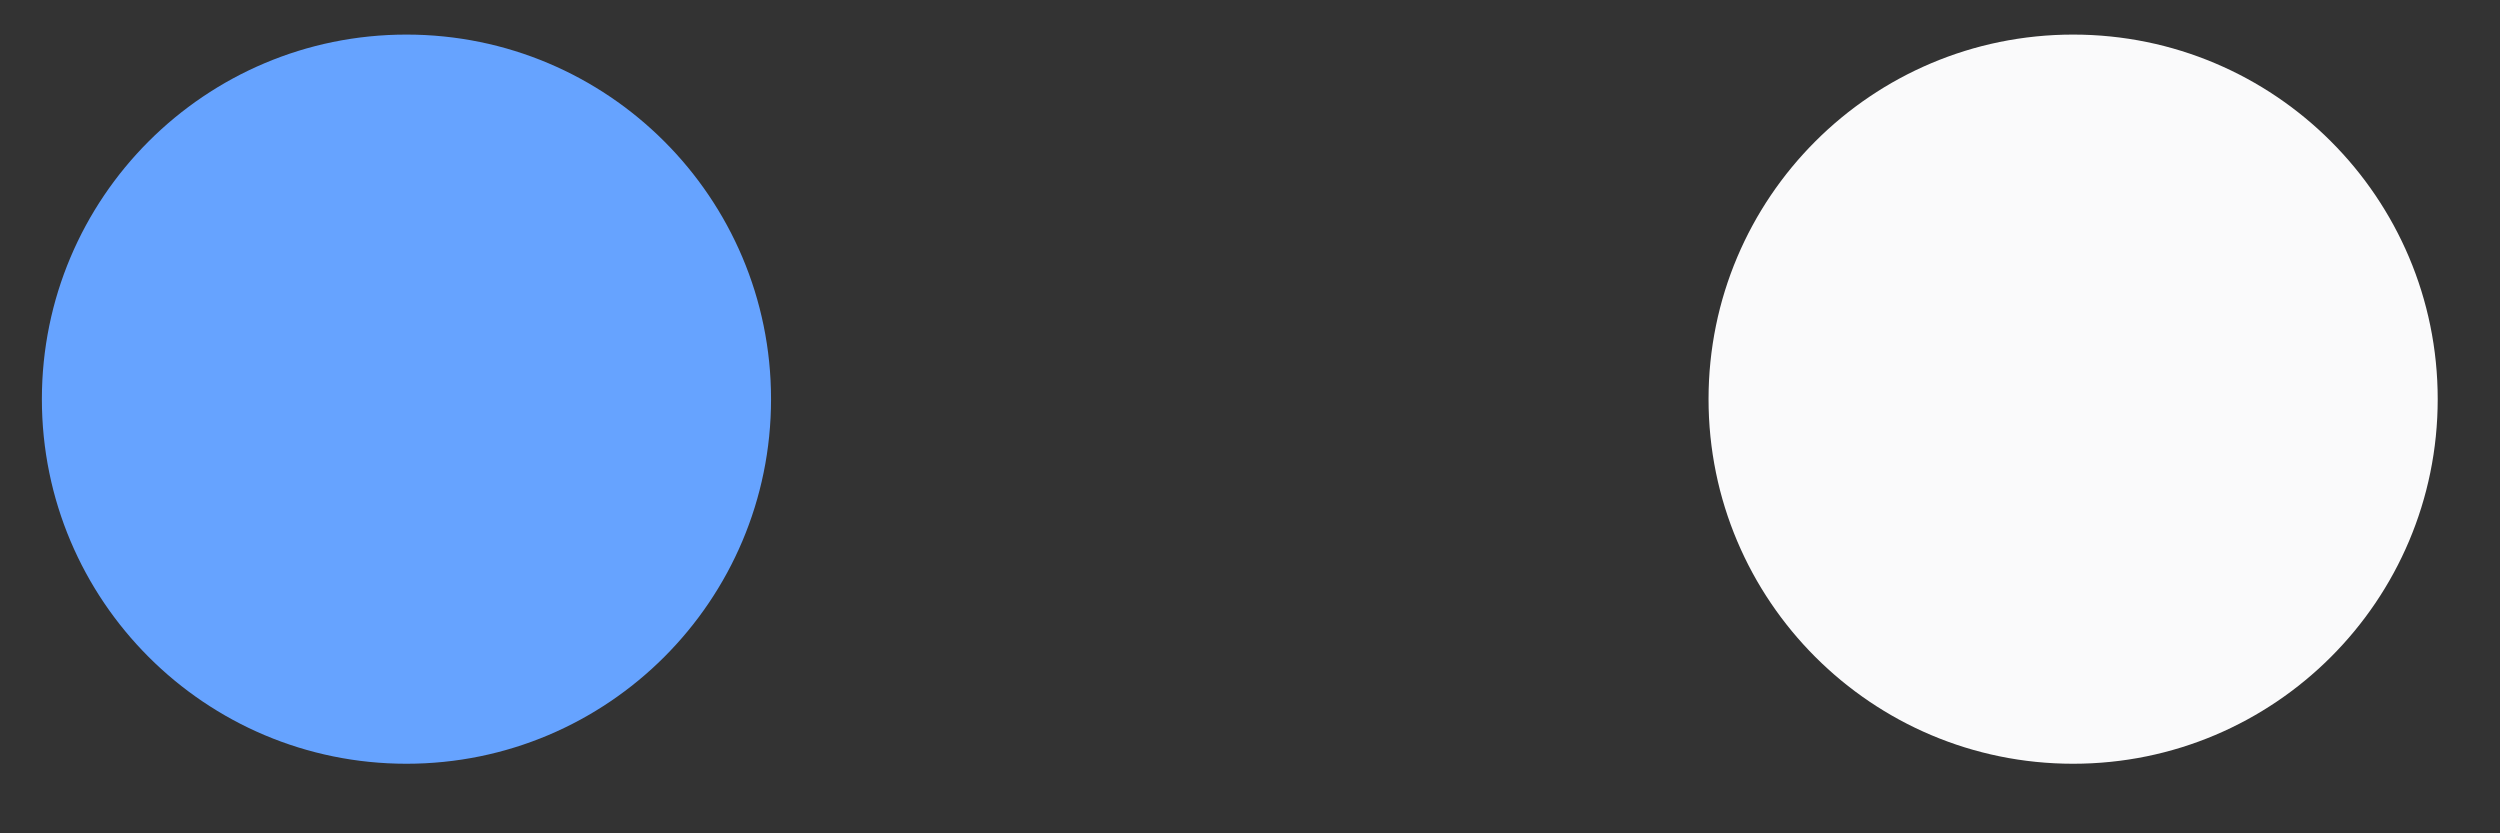 <svg width="24" height="8" viewBox="0 0 24 8" fill="none" xmlns="http://www.w3.org/2000/svg">
<rect x="0" y="0" width="24" height="8" fill="#333333" stroke="none"/>
<g id="Group 2608856">
<circle id="Ellipse 64" cx="3.902" cy="3.832" r="3.5" fill="#66A3FF"/>
<circle id="Ellipse 65" cx="19.902" cy="3.832" r="3.5" fill="#FAFAFB"/>
</g>
</svg>
